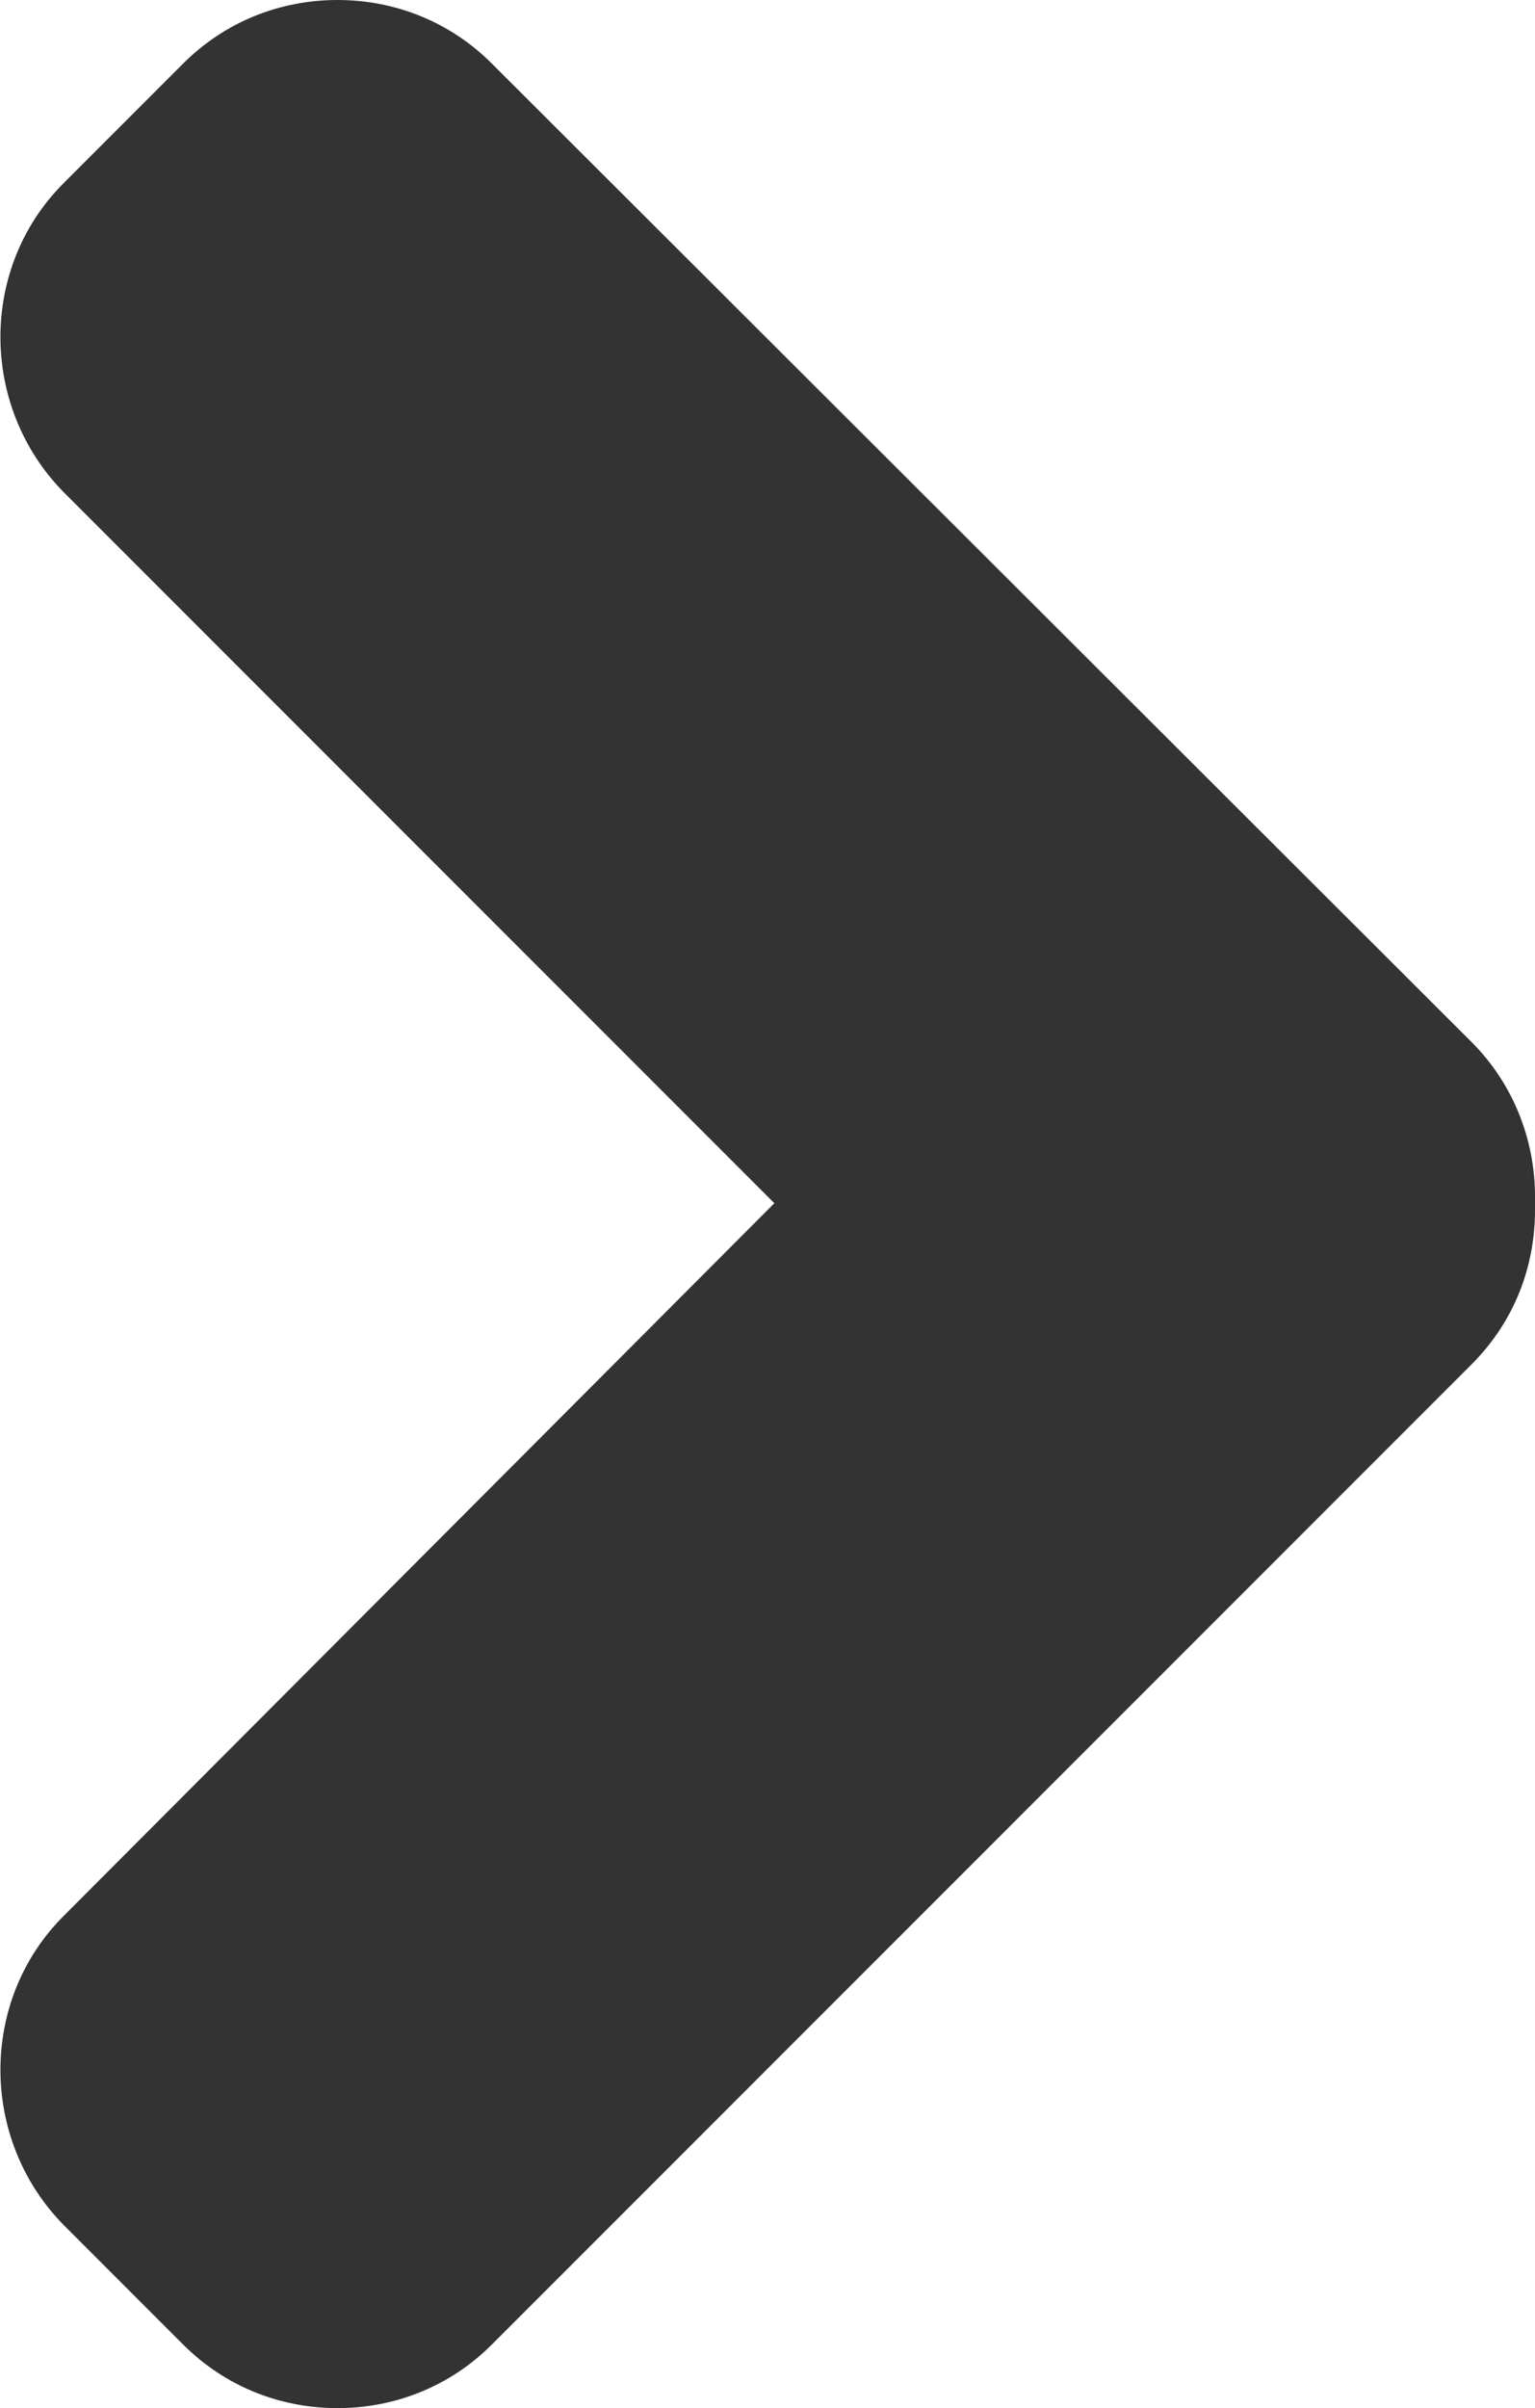 <?xml version="1.0" encoding="utf-8"?>
<!-- Generator: Adobe Illustrator 27.4.1, SVG Export Plug-In . SVG Version: 6.00 Build 0)  -->
<svg version="1.1" id="Layer_2_00000107563684082888153860000008818182014592106934_"
	 xmlns="http://www.w3.org/2000/svg" xmlns:xlink="http://www.w3.org/1999/xlink" x="0px" y="0px" viewBox="0 0 89.6 140.5"
	 style="enable-background:new 0 0 89.6 140.5;" xml:space="preserve">
<style type="text/css">
	.st0{fill:#333333;}
</style>
<path class="st0" d="M10.7,3.7l-7,7c-4.9,4.9-4.9,13,0,18l41.5,41.5L3.7,111.8c-4.9,4.9-4.9,13,0,18l7,7c2.4,2.4,5.6,3.7,9,3.7
	s6.6-1.3,9-3.7l57.2-57.2c2.5-2.5,3.7-5.7,3.7-9c0-0.1,0-0.3,0-0.4c0-0.1,0-0.3,0-0.4c0-3.2-1.2-6.5-3.7-9L28.7,3.7
	c-2.4-2.4-5.6-3.7-9-3.7S13.1,1.3,10.7,3.7L10.7,3.7z"/>
</svg>
